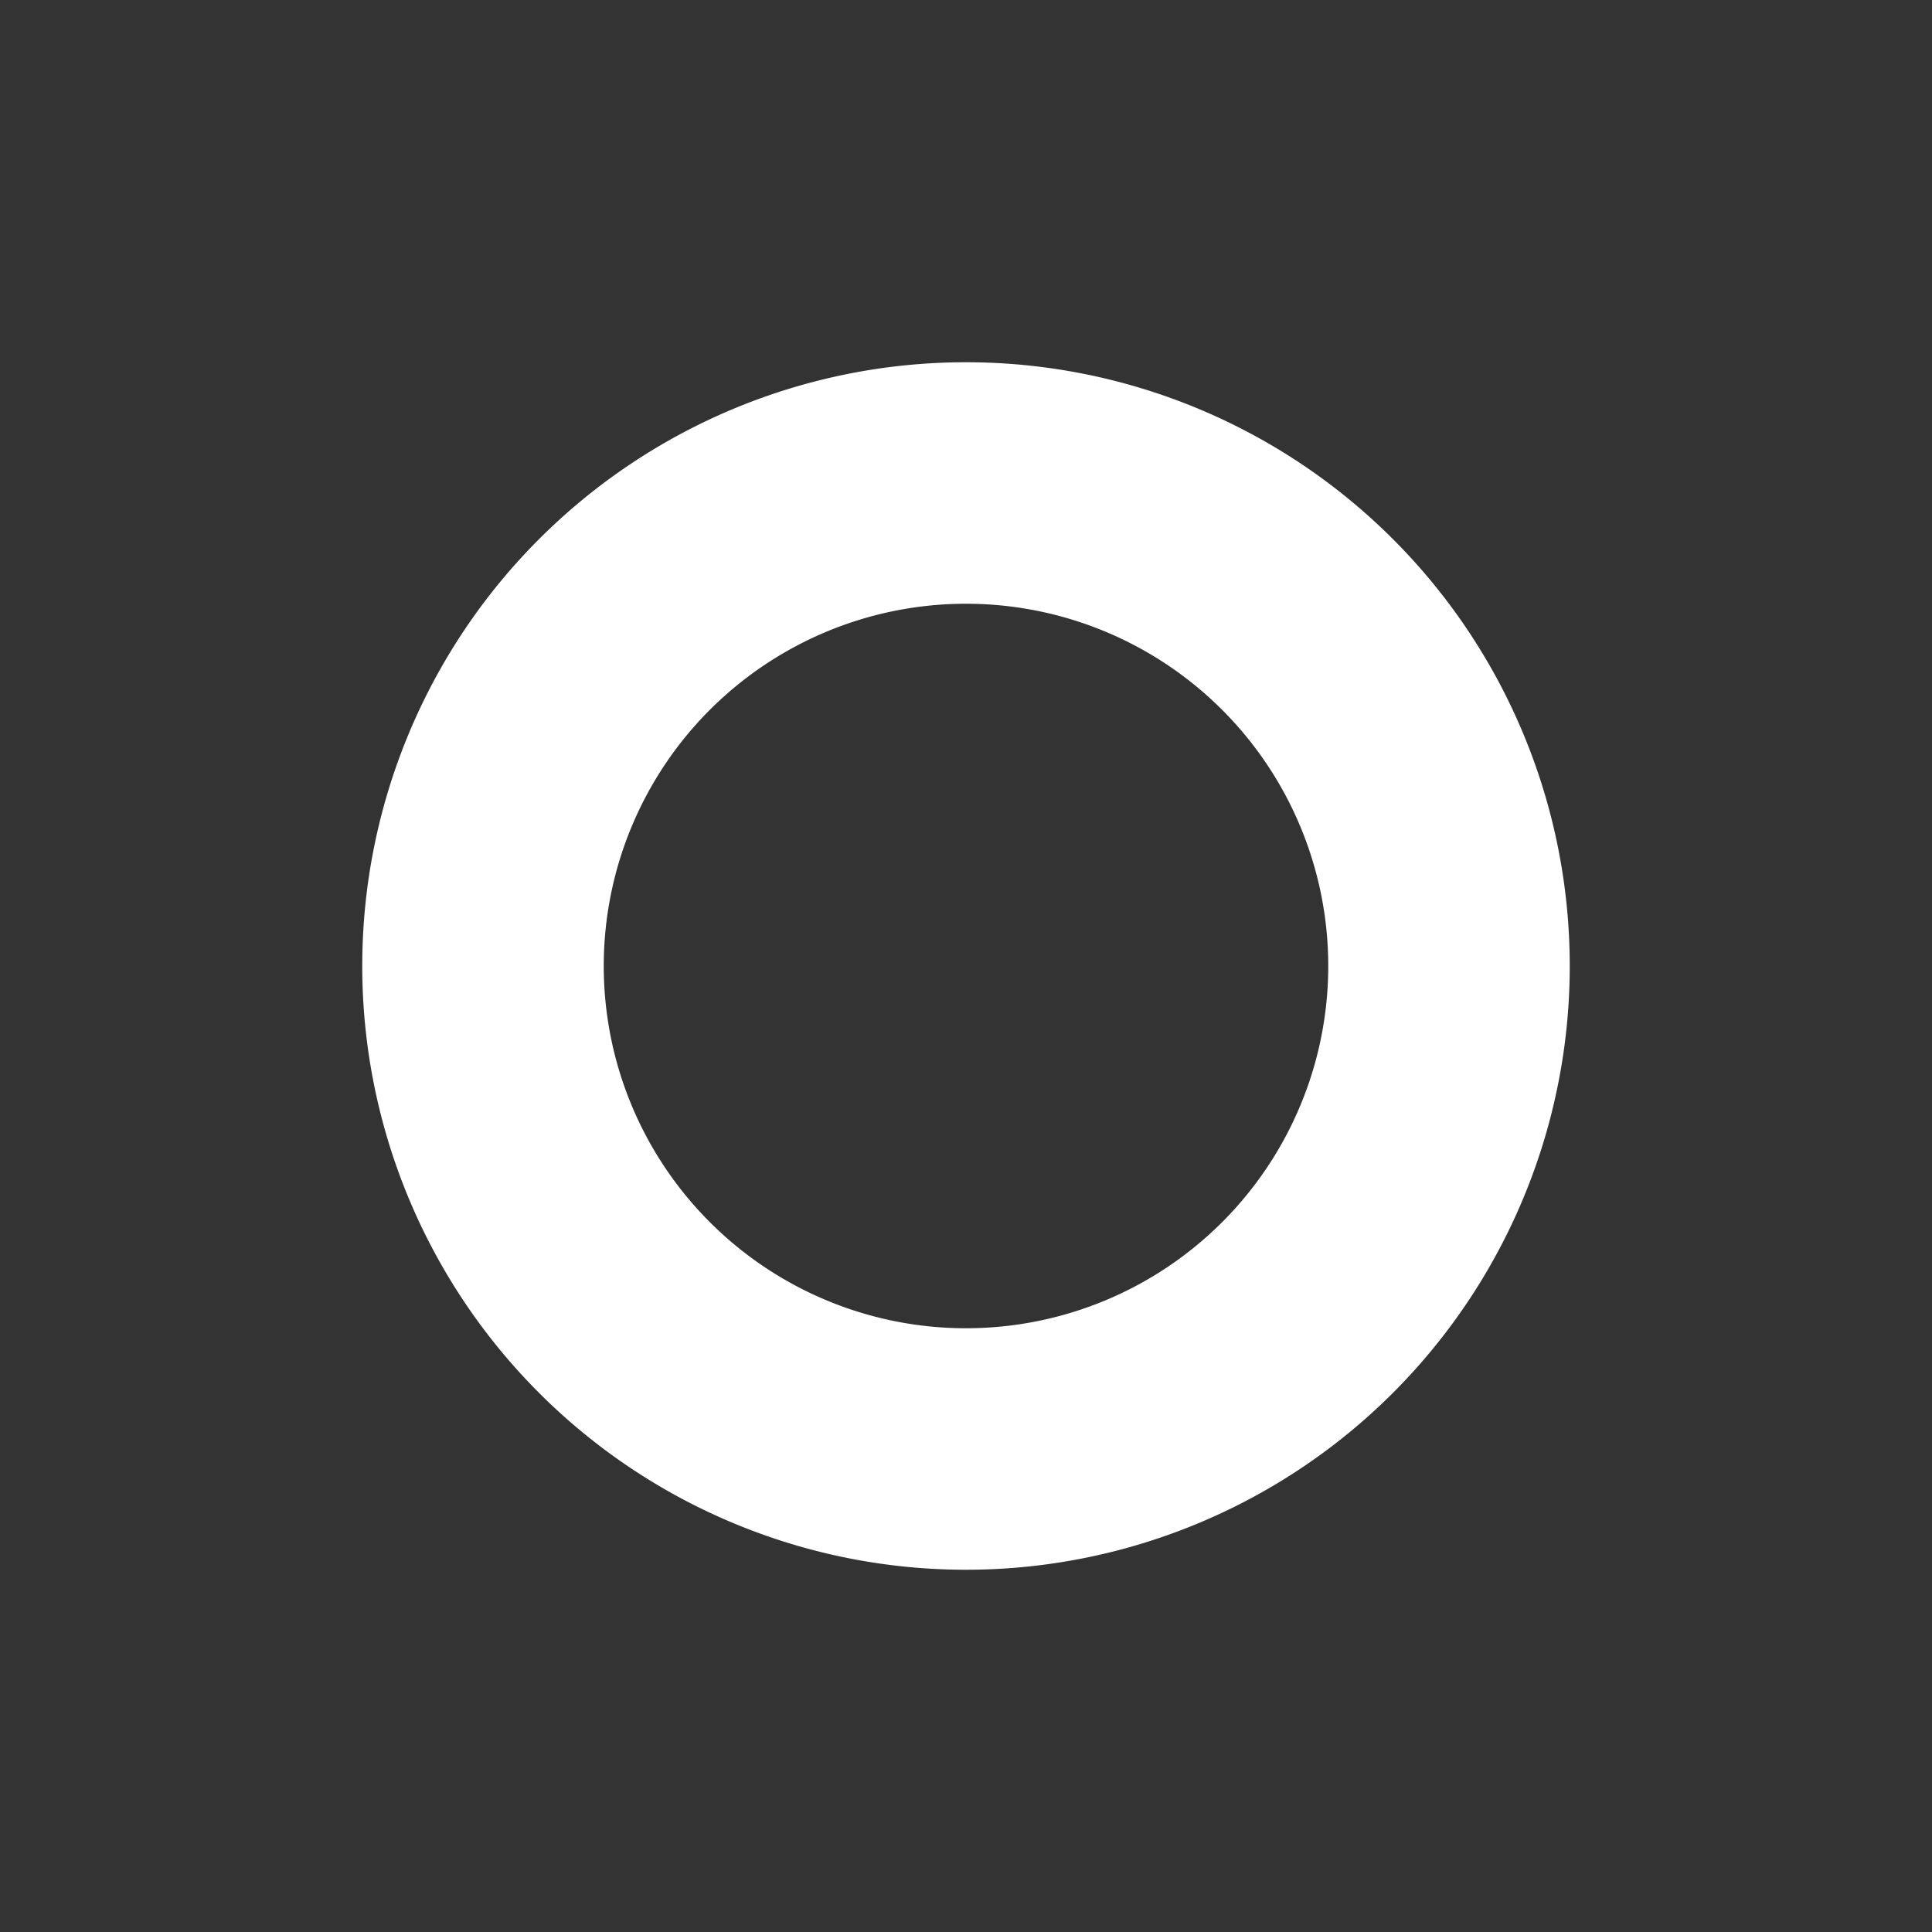 <svg xmlns="http://www.w3.org/2000/svg" viewBox="0 0 128 128">
  <rect x="0" y="0" width="128" height="128" fill="#333333" stroke="none"/>
  <defs>
    <style>
      .cls-1 {
        fill: transparent;
      }
      .cls-2 {
        fill: #fff;
      }
    </style>
  </defs>
  <title>normal</title>
  <g id="normal">
    <circle class="cls-1" cx="64" cy="64" r="64" />
    <path
      class="cls-2"
      d="M64,104a40,40,0,1,1,40-40A40,40,0,0,1,64,104Zm0-64A24,24,0,1,0,88,64,24,24,0,0,0,64,40Z"
    />
  </g>
</svg>
